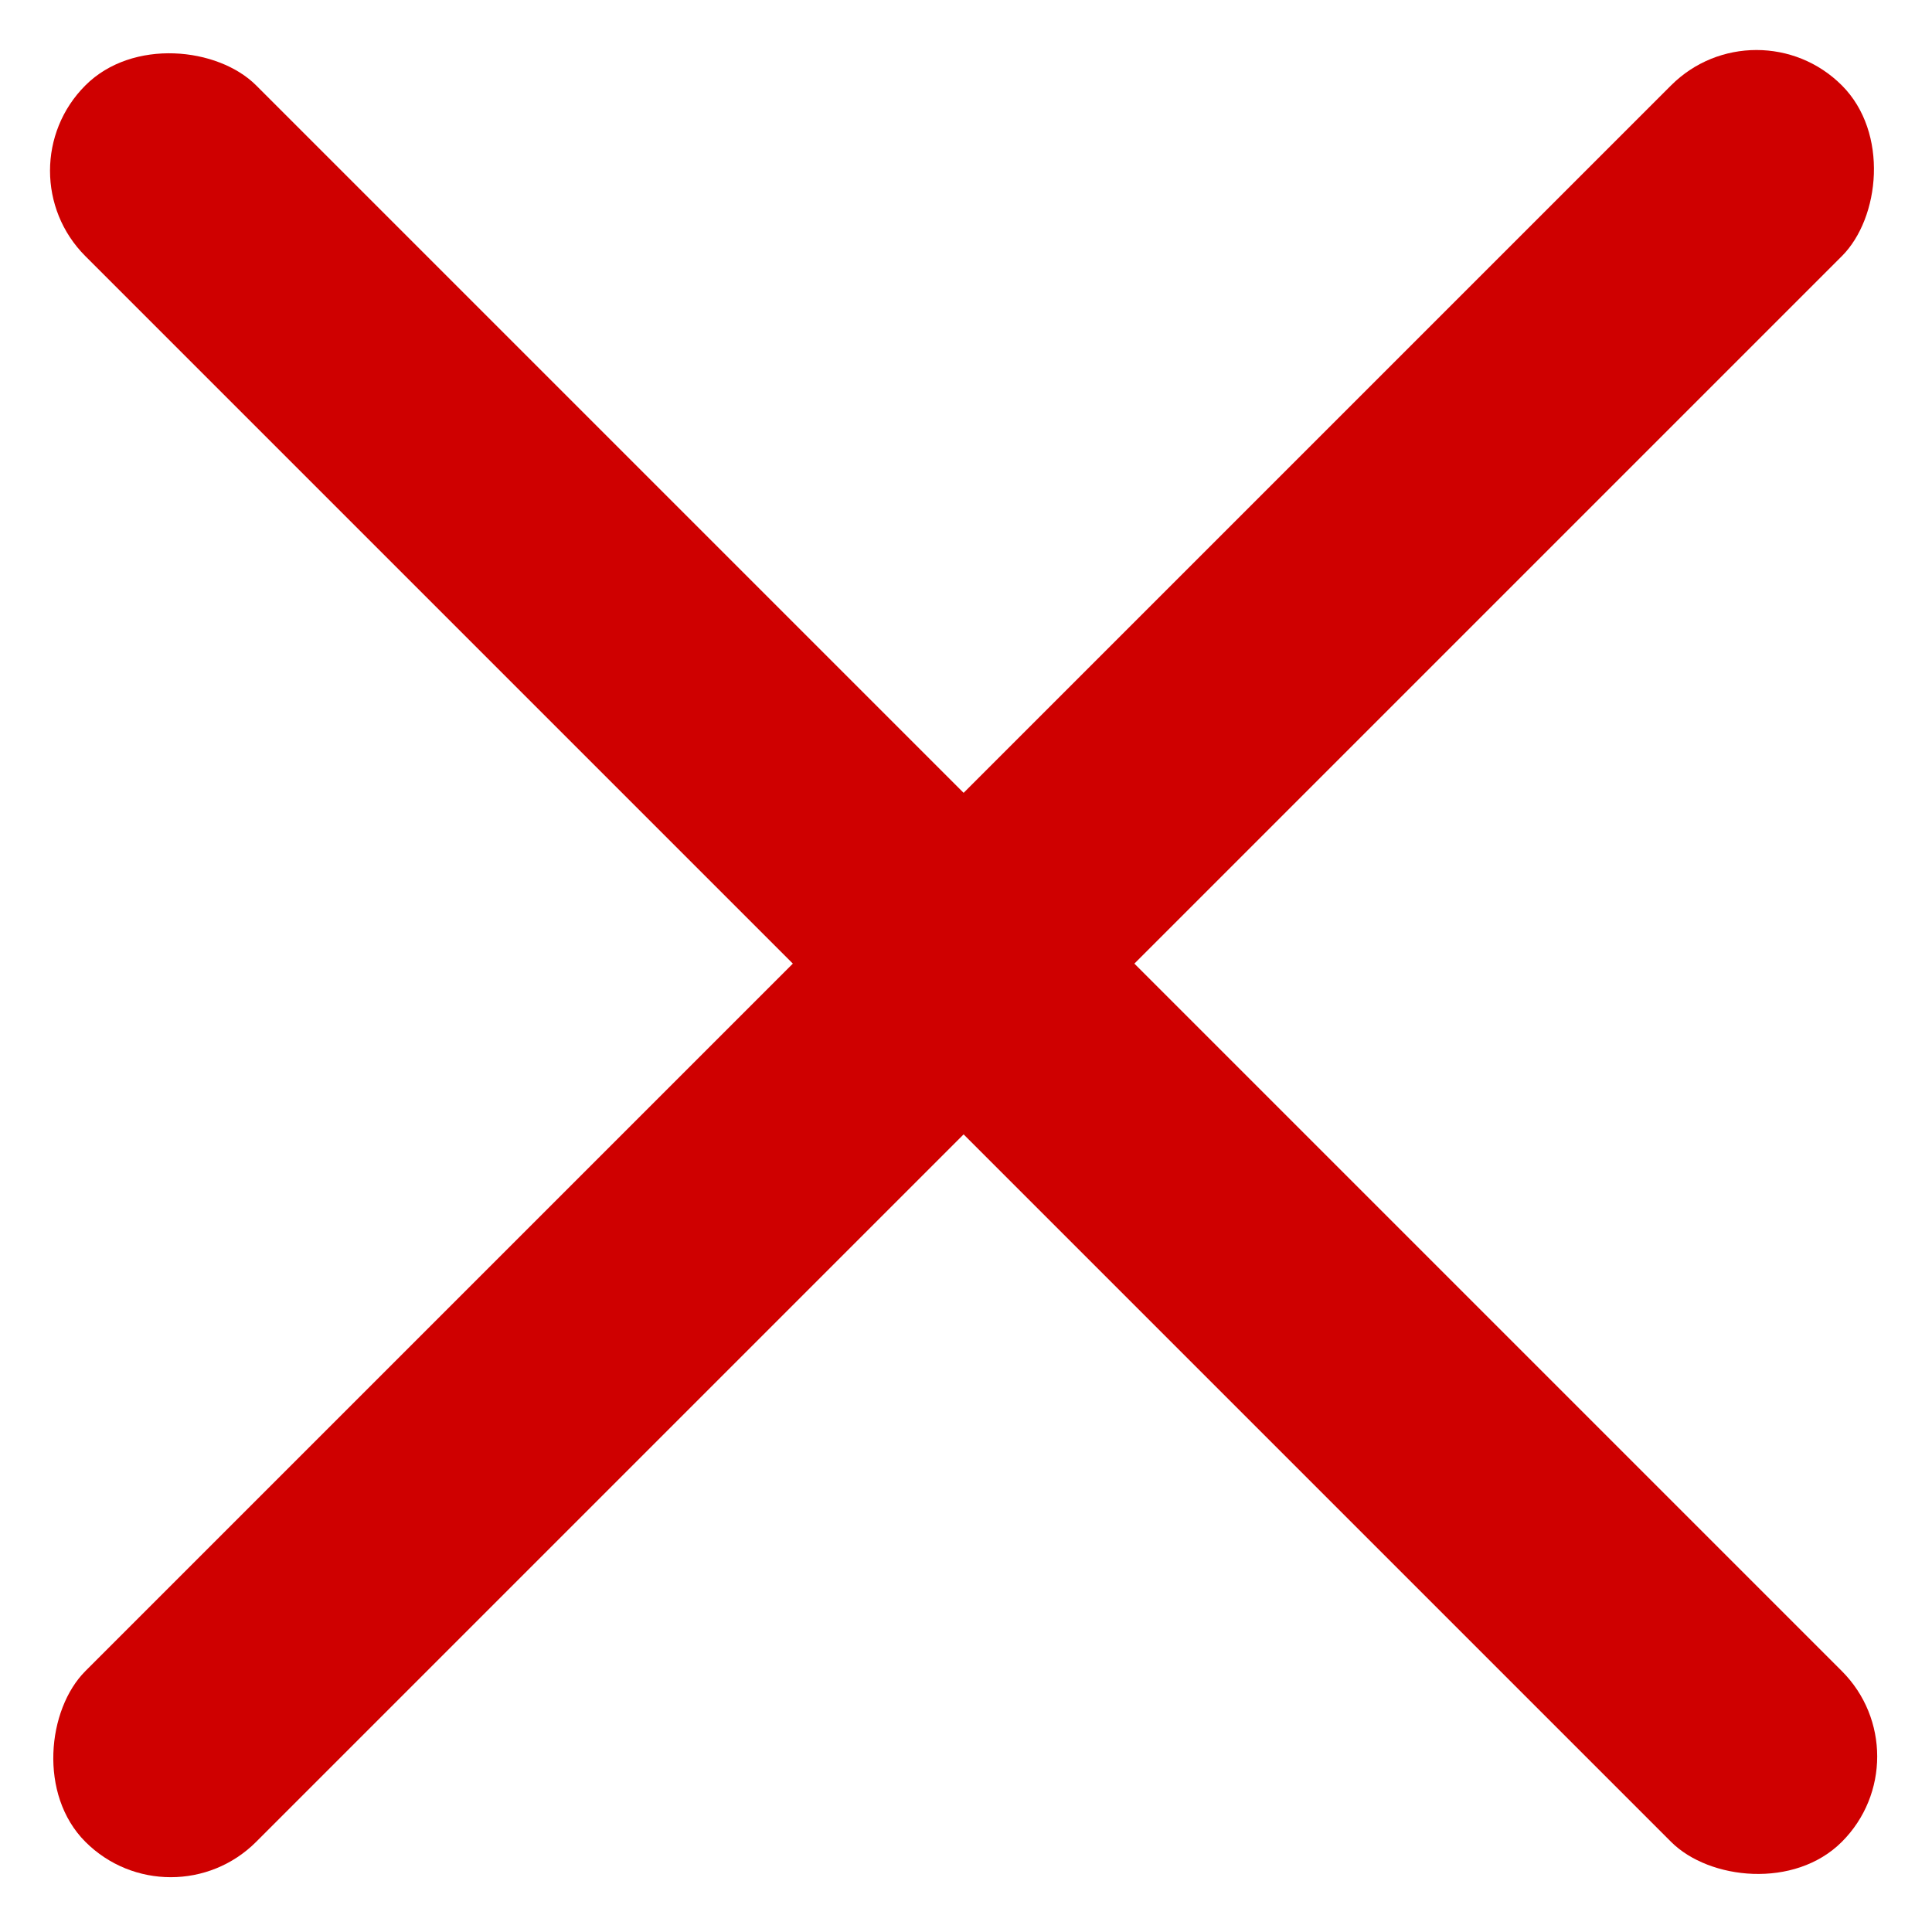 <svg width="56" height="56" viewBox="0 0 56 56" fill="none" xmlns="http://www.w3.org/2000/svg">
<rect y="4.95" width="7" height="72" rx="3.5" transform="rotate(-45 0 4.95)" fill="#CF0000"/>
<rect x="50.912" width="7" height="72" rx="3.5" transform="rotate(45 50.912 0)" fill="#CF0000"/>
</svg>
